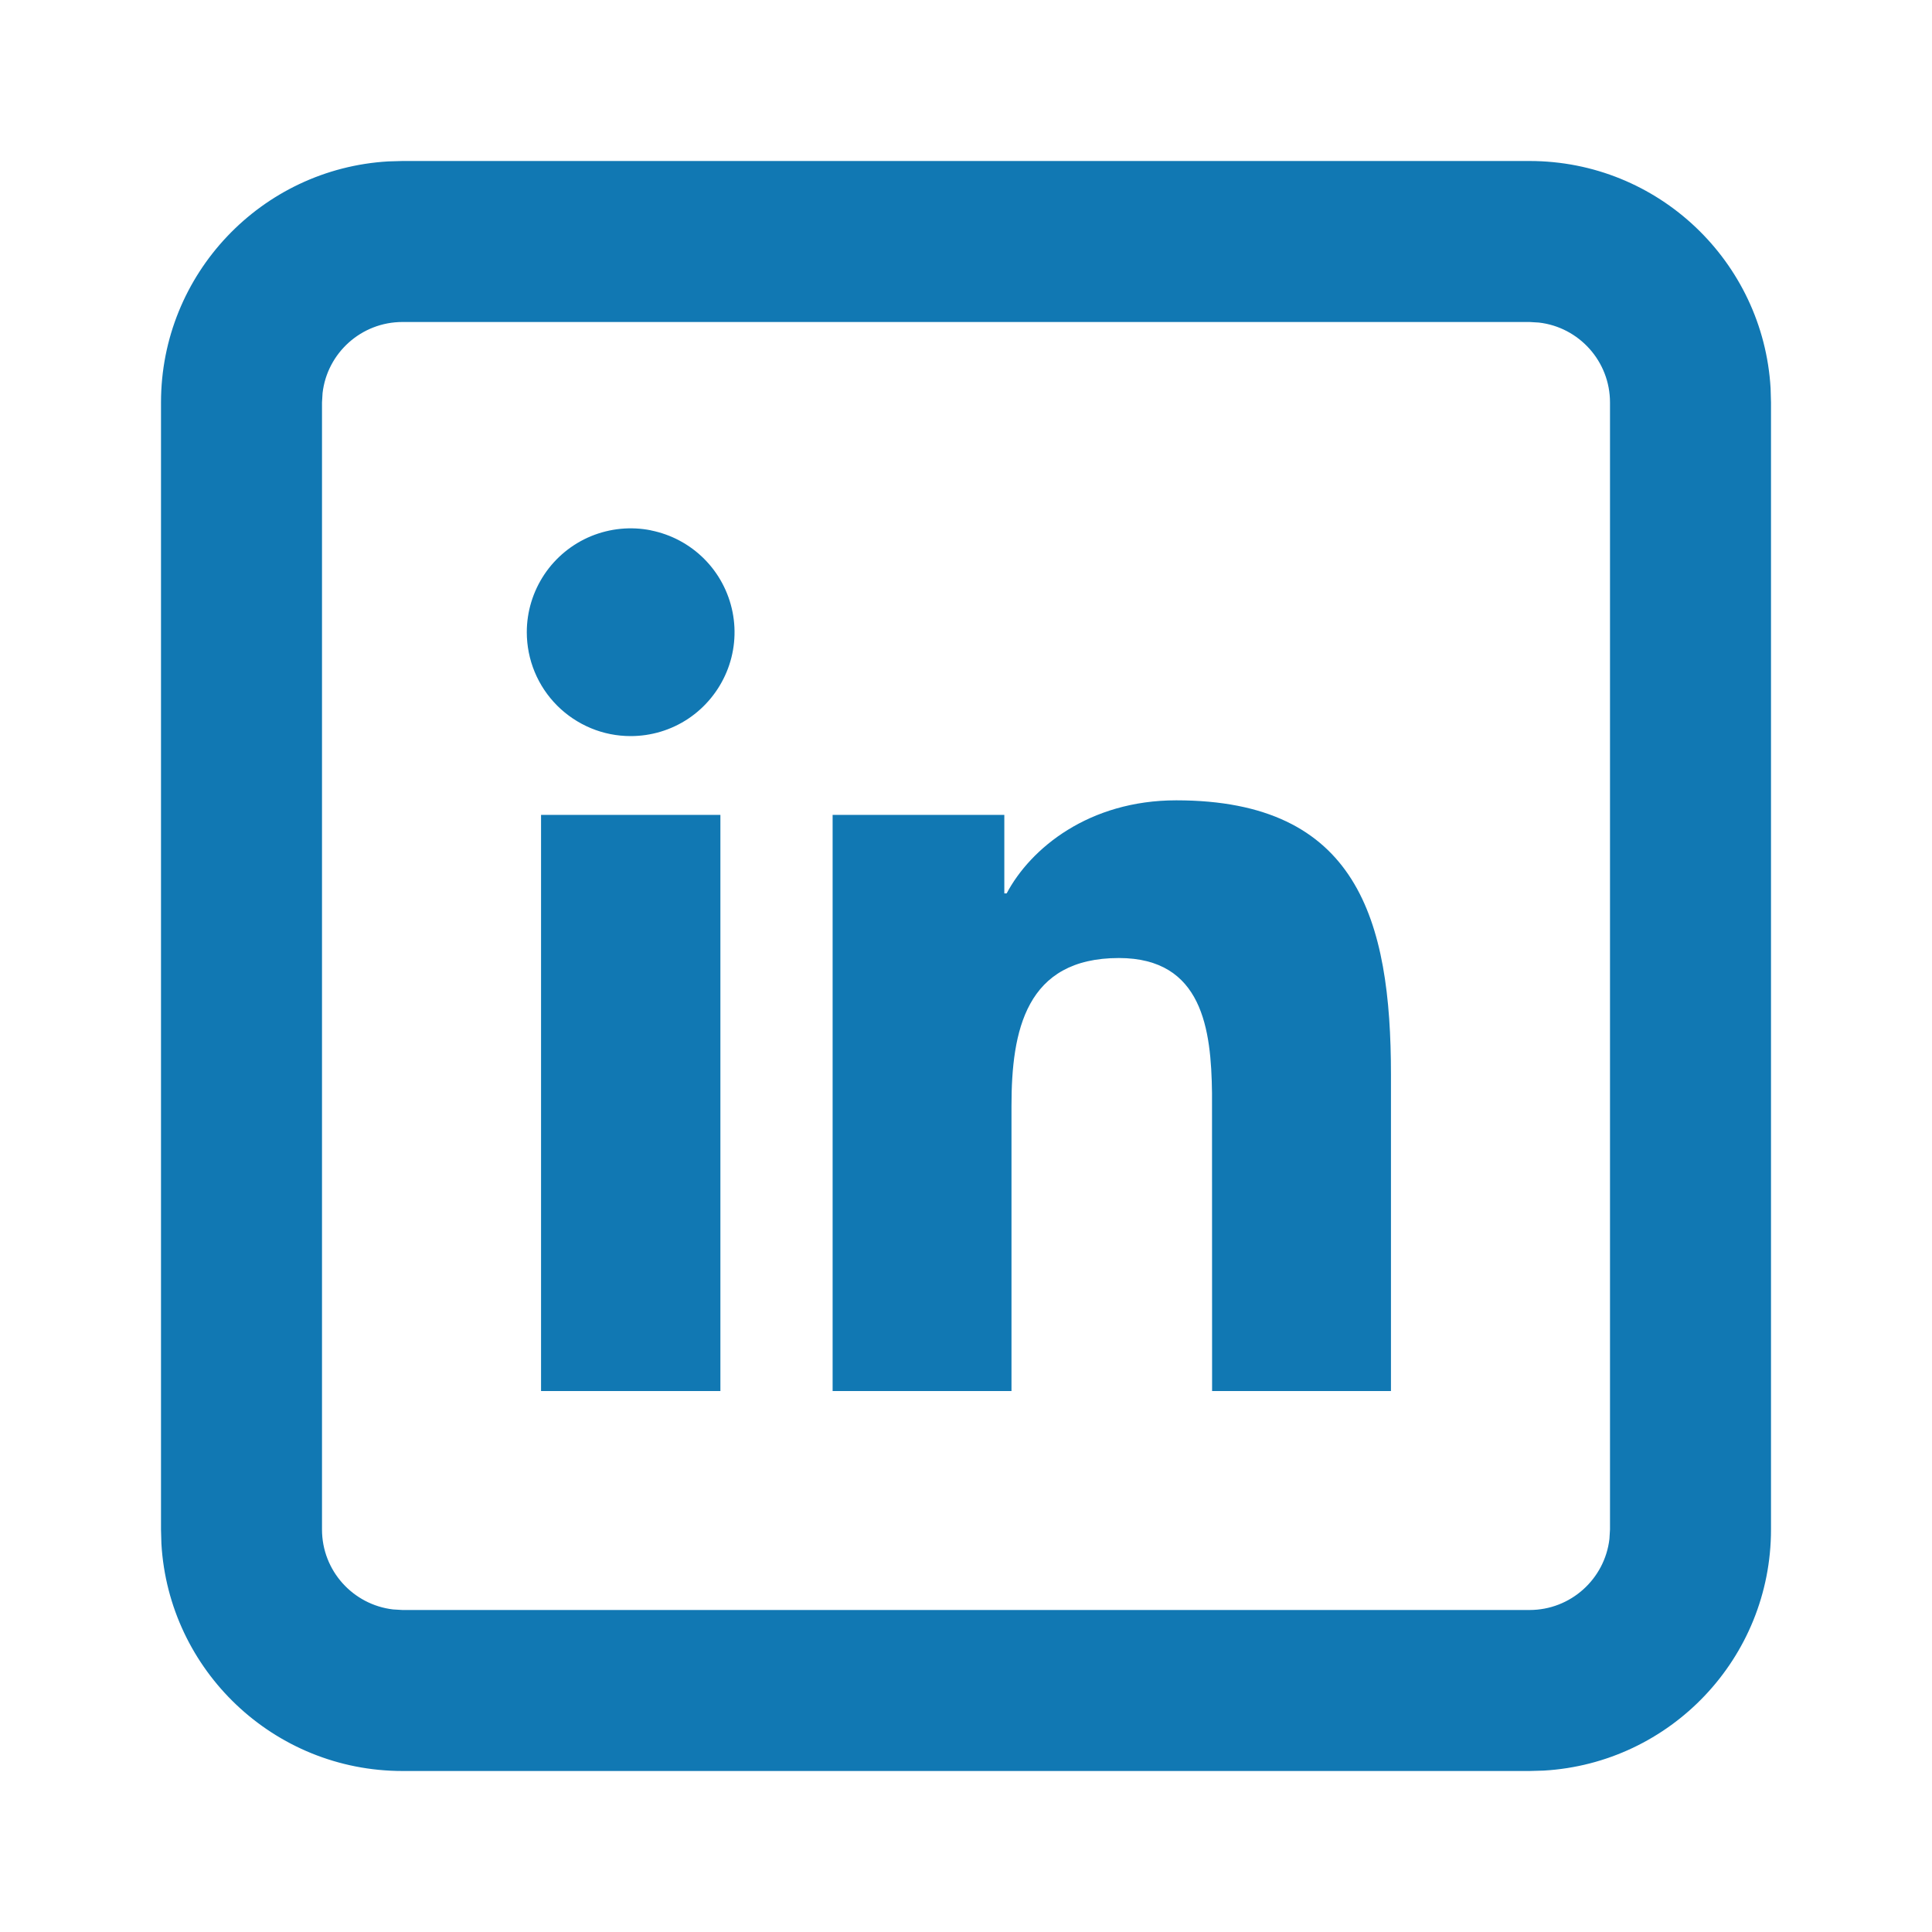 <svg fill="none" height="24" viewBox="0 0 24 24" width="24" xmlns="http://www.w3.org/2000/svg"><path d="m19 2c1.598 0 2.904 1.249 2.995 2.824l.005.176v14c0 1.598-1.249 2.904-2.824 2.995l-.176.005h-14c-1.598 0-2.904-1.249-2.995-2.824l-.005-.176v-14c0-1.598 1.249-2.904 2.824-2.995l.176-.005zm0 2h-14c-.513 0-.936.386-.993.883l-.007.117v14c0 .513.386.935.883.993l.117.007h14c.513 0 .935-.386.993-.883l.007-.117v-14c0-.513-.386-.936-.883-.993zm-4.388 5.942c2.25 0 2.667 1.482 2.667 3.409v3.929h-2.222l-.001-3.702c-.01-.787-.115-1.677-1.157-1.677-1.157 0-1.334.903-1.334 1.837v3.542h-2.222v-7.157h2.133v.975h.029c.298-.562 1.023-1.156 2.107-1.156zm-5.663.181v7.157h-2.228v-7.157zm-.862-3.534c.25.05.48.173.66.353s.303.41.353.661.024.51-.074.745-.263.437-.475.579-.462.217-.717.217c-.169 0-.337-.033-.493-.098s-.299-.16-.419-.28-.215-.262-.28-.419c-.065-.157-.098-.325-.098-.494 0-.255.076-.504.218-.717.142-.212.343-.377.579-.475.236-.097.495-.123.745-.073z" fill="#1178b3"/></svg>